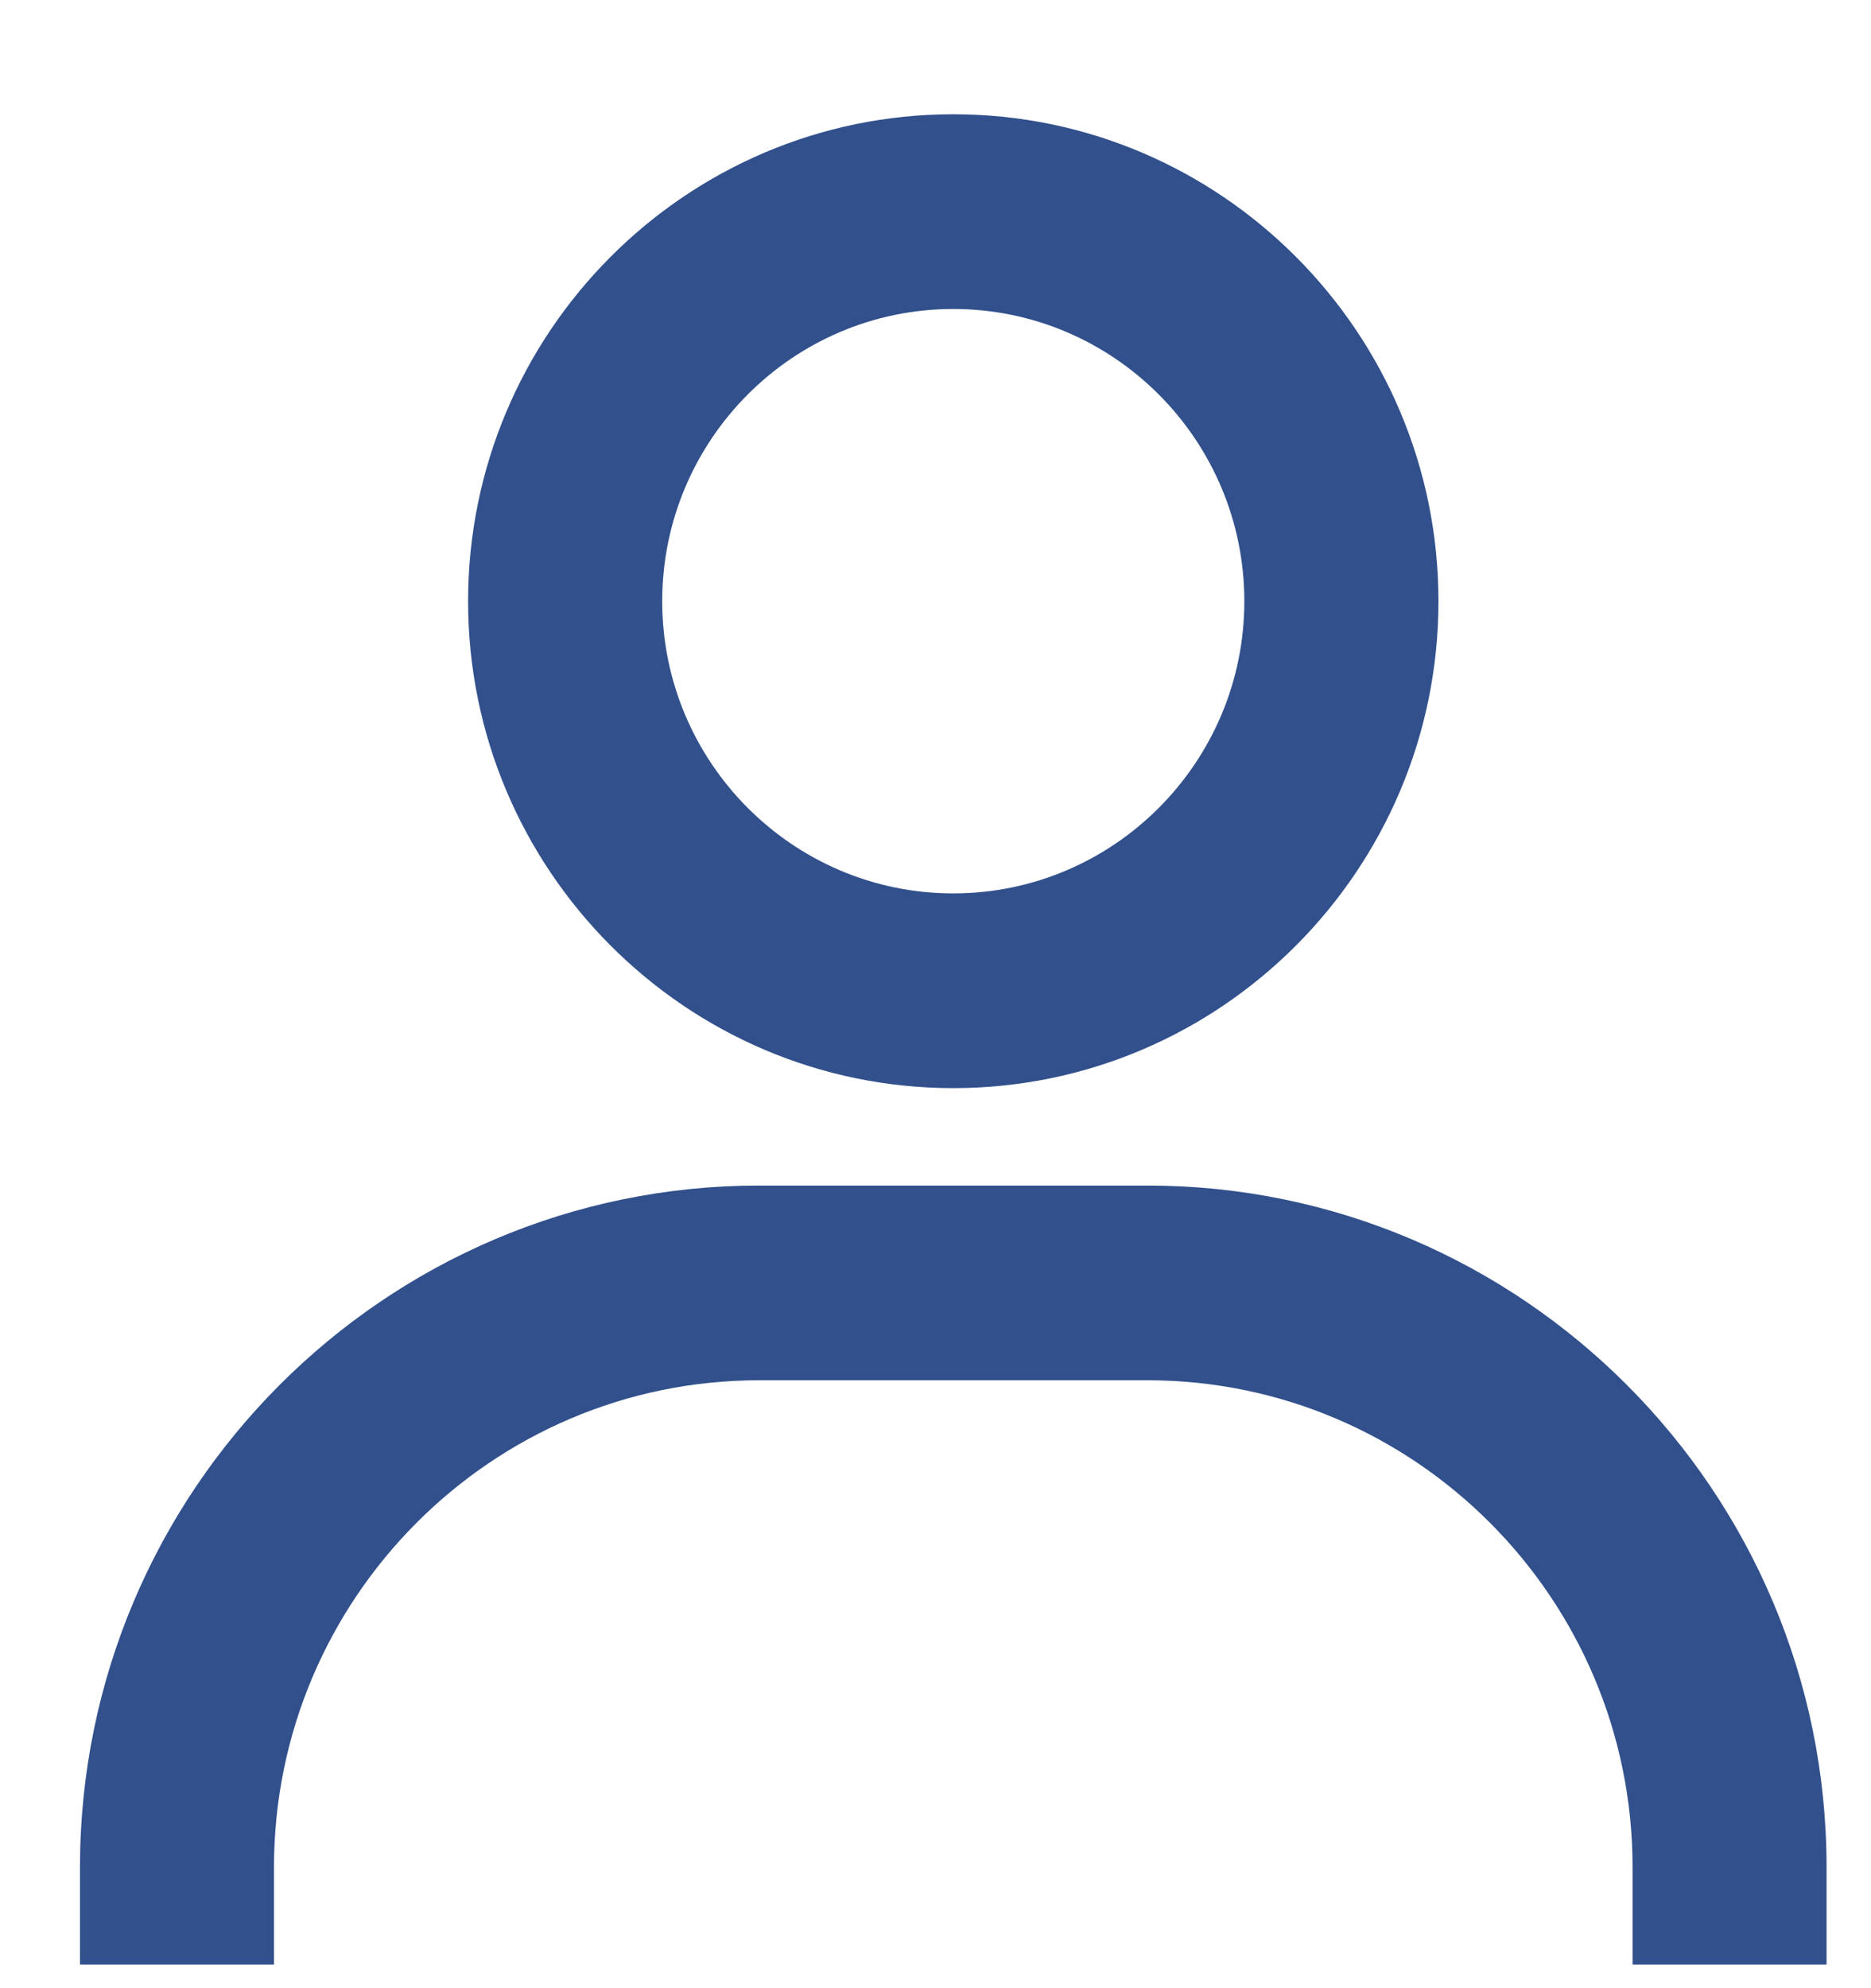 <svg width="16" height="17" viewBox="0 0 16 17" fill="none" xmlns="http://www.w3.org/2000/svg">
<path d="M8.152 0.977C5.864 0.977 4.003 2.845 4.003 5.141C4.003 7.436 5.864 9.304 8.152 9.304C10.44 9.304 12.301 7.436 12.301 5.141C12.301 2.845 10.44 0.977 8.152 0.977ZM8.152 7.639C6.779 7.639 5.663 6.518 5.663 5.141C5.663 3.763 6.779 2.642 8.152 2.642C9.524 2.642 10.641 3.763 10.641 5.141C10.641 6.518 9.524 7.639 8.152 7.639ZM15.62 16.798V15.966C15.62 12.752 13.014 10.137 9.812 10.137H6.492C3.289 10.137 0.684 12.752 0.684 15.966V16.798H2.343V15.966C2.343 13.67 4.205 11.802 6.492 11.802H9.812C12.099 11.802 13.961 13.67 13.961 15.966V16.798H15.62Z" fill="#31508C"/>
</svg>
